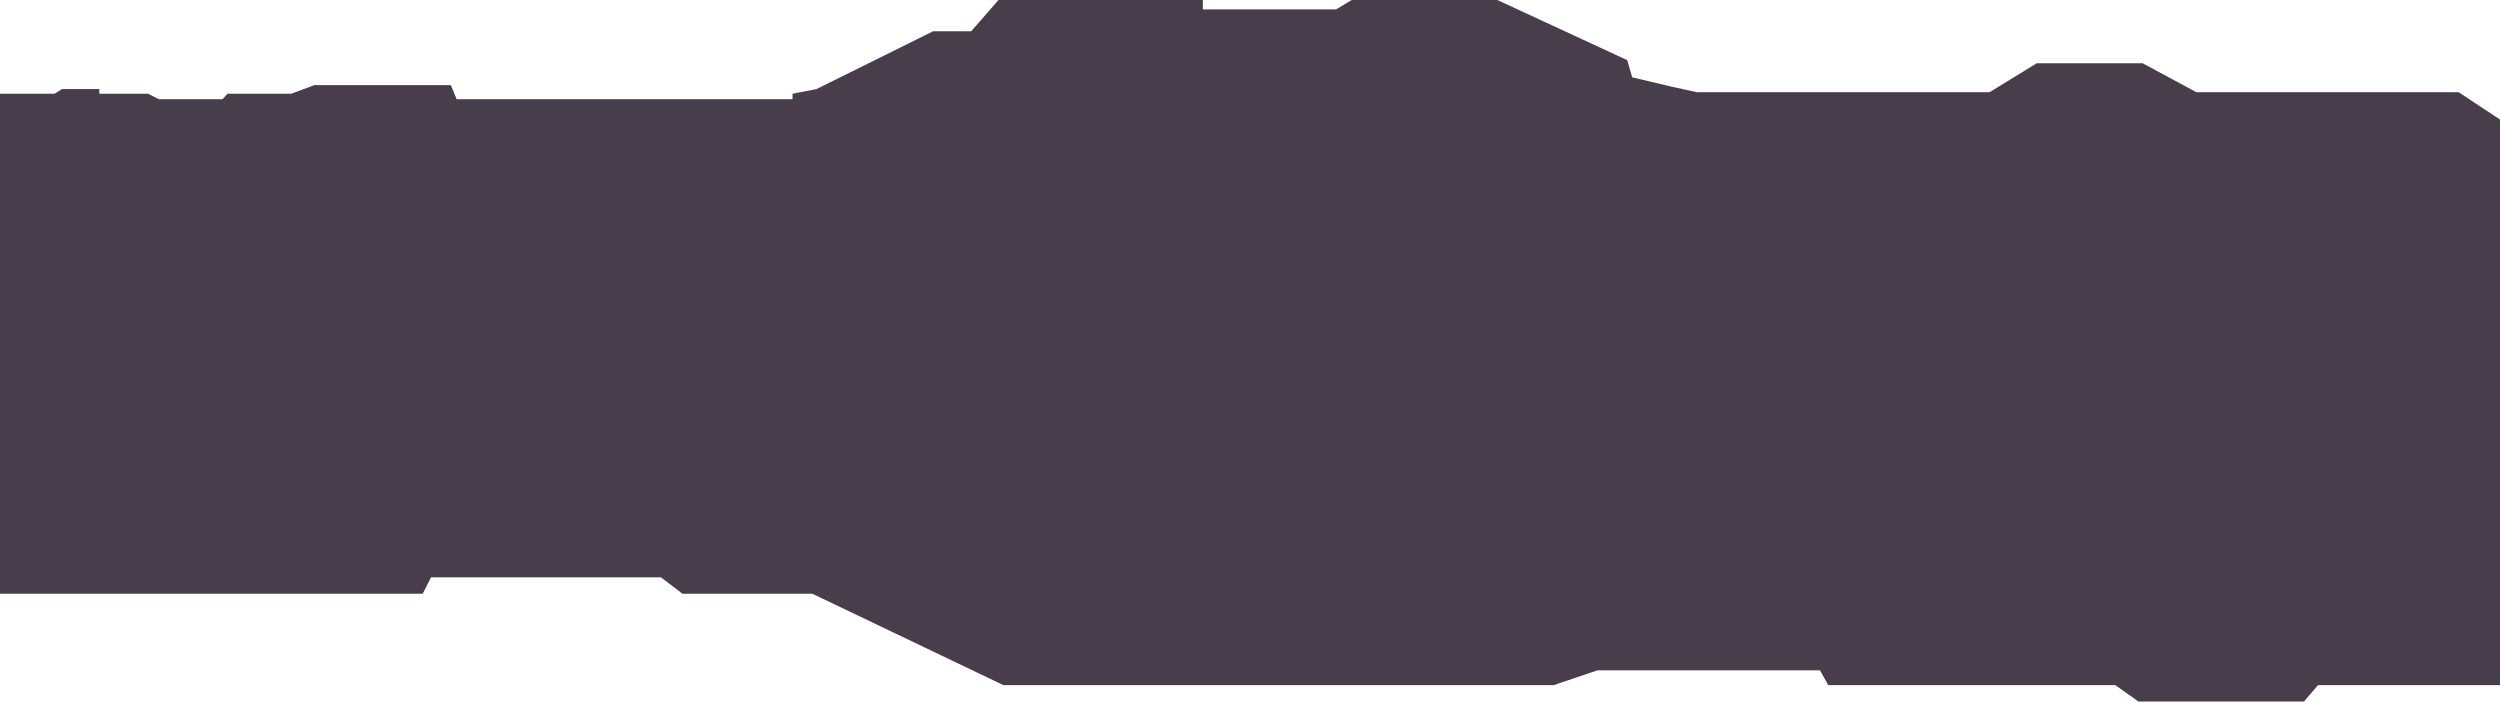 <svg width="1600" height="449" viewBox="0 0 1600 449" fill="none" xmlns="http://www.w3.org/2000/svg" preserveAspectRatio="none">
<path d="M34.944 60H0V380H61.416H147.187H270.549L275.844 369.5H423.031L436.797 380H519.921L642.224 438.5H679.285H854.533H994.308L1022.37 429H1164.79L1170.09 438.5H1222.5H1353.81L1368.63 449H1474.52L1483.52 438.5H1600V76.5L1573.53 59H1405.69L1371.28 40.5H1303.51L1273.33 59H1085.9L1070.02 55.5L1044.61 49.5L1041.43 38.5L958.306 0H865.122L855.063 6H769.821V0H639.047L621.575 20H597.22L522.568 57L507.214 60V63.5H472.27H292.257L288.551 54.5H201.191L186.367 60H145.599L142.422 63.5H101.655L94.772 60H63.534V57H39.709L34.944 60Z" fill="#473D4B"/>
</svg>
